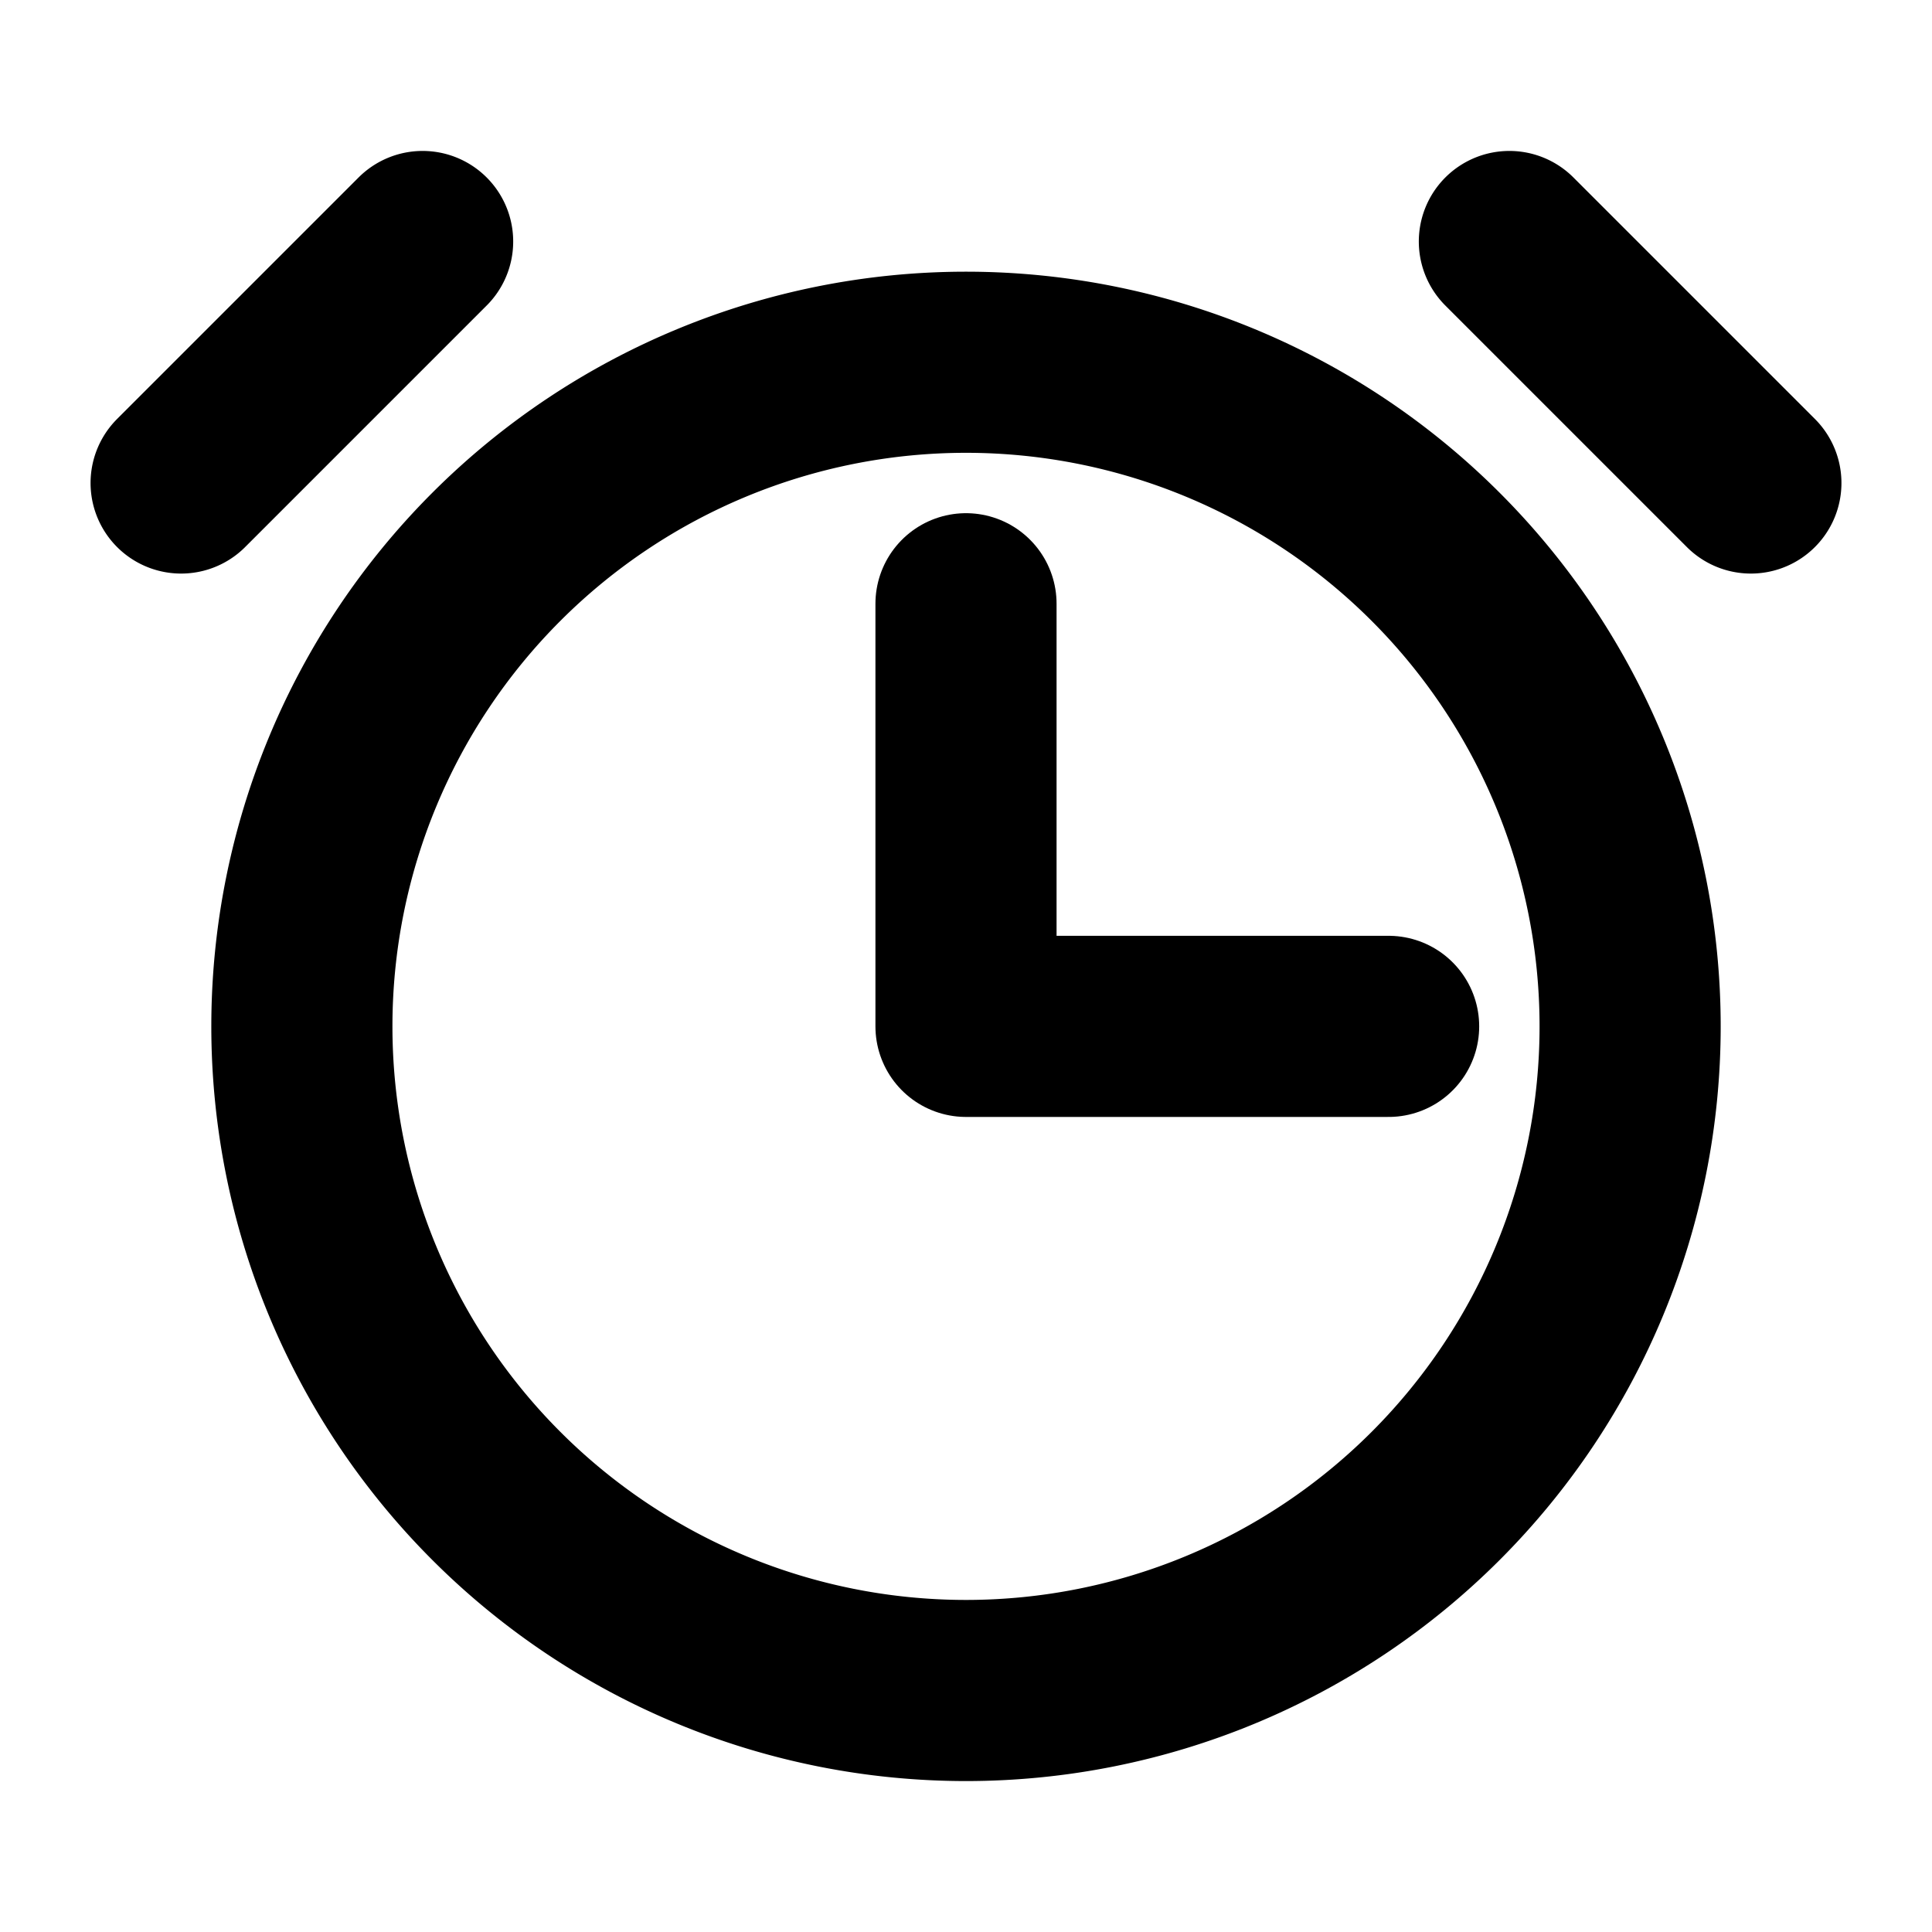 <svg xmlns="http://www.w3.org/2000/svg" width="1em" height="1em" fill="none" viewBox="0 0 16 16">
  <g clip-path="url(#a)">
    <path stroke="currentColor" stroke-linecap="round" stroke-linejoin="round" stroke-width="1.5" d="M8 14A5.5 5.5 0 1 0 8 3a5.5 5.5 0 0 0 0 11ZM3.5 2l-2 2m11-2 2 2"/>
    <path stroke="currentColor" stroke-linecap="round" stroke-linejoin="round" stroke-width="1.5" d="M8 5v3.5h3.5"/>
  </g>
  <defs>
    <clipPath id="a">
      <path fill="#fff" d="M0 0h16v16H0z"/>
    </clipPath>
  </defs>
</svg>
